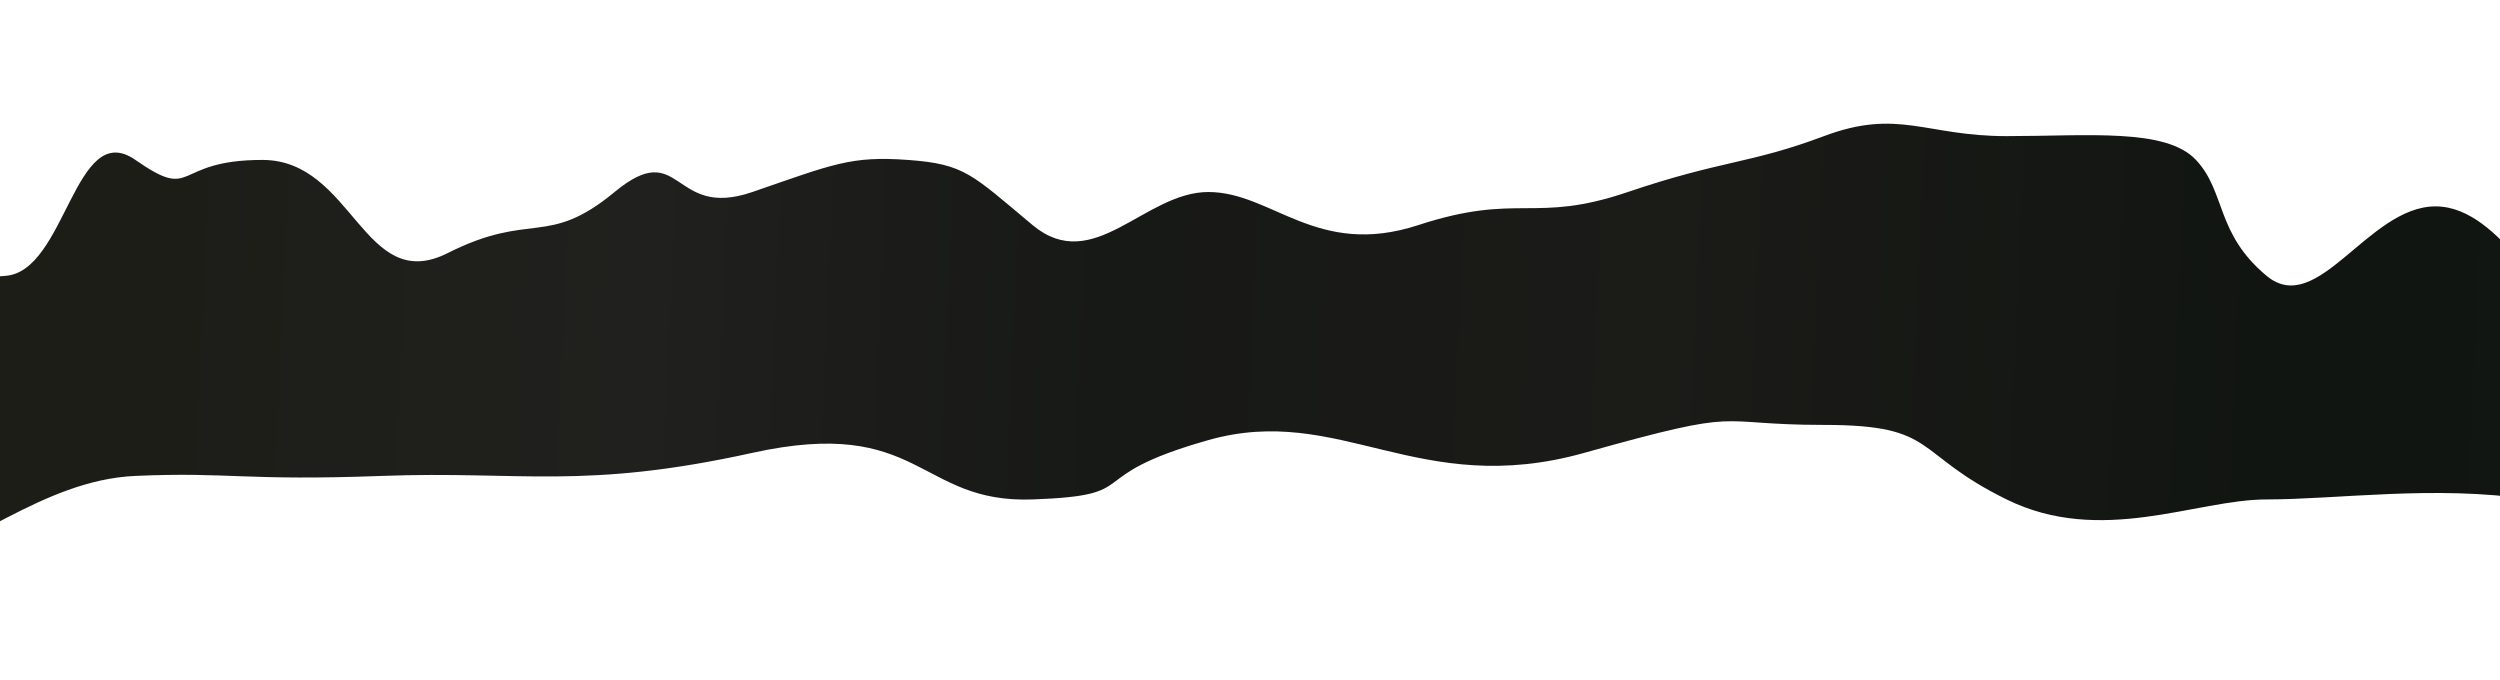 <svg width="1920" height="522" viewBox="0 0 1920 522" xmlns="http://www.w3.org/2000/svg">
<g filter="url(#filter0_f_88_395)">
<path d="M-110.164 244.452C-147.564 259.079 -172.305 276.515 -180 283.405C-156.721 331.103 -101.853 426.499 -68.609 426.499C-27.054 426.499 31.279 368.68 104 365.5C176.721 362.32 186.727 369.475 293.5 365.5C400.273 361.525 447.943 376.417 577.802 347.798C707.661 319.179 704.776 386.751 793.08 383.571C881.384 380.391 826.998 366.619 928 338C1029 309.381 1089.16 383.571 1216.71 347.798C1344.26 312.025 1312.52 326.334 1400.82 326.334C1489.13 326.334 1468.35 347.798 1541.07 383.571C1613.79 419.345 1686.51 383.571 1740.77 383.571C1795.02 383.571 1870.62 372.442 1943.35 383.571C2016.07 394.701 2052.43 365.287 2057.62 347.798C2062.82 330.309 2013.18 244.452 1984.9 244.452C1956.62 244.452 1922.44 158.5 1870.5 158.5C1818.56 158.5 1780.01 244.452 1740.77 211.858C1701.52 179.265 1709.6 147.467 1686.51 122.823C1663.43 98.179 1603.4 104.54 1541.07 104.54C1478.74 104.54 1457.96 83.076 1400.82 104.54C1343.68 126.004 1322.91 122.823 1250.19 147.467C1177.46 172.111 1167.08 147.467 1089.16 172.906C1011.24 198.346 977.058 147.467 928 147.467C878.942 147.467 839.829 211.858 793.08 172.906C746.331 133.954 741.136 126.003 697.273 122.823C653.409 119.643 640.134 126.003 577.802 147.467C515.469 168.931 523.944 104.539 472 147.467C420.056 190.394 408.471 161.775 343.829 194.368C279.188 226.962 271.336 122.823 201.5 122.823C131.664 122.823 150.749 155.416 104 122.823C57.251 90.23 50.861 208.679 4.112 211.858C-42.638 215.038 -63.415 226.168 -110.164 244.452Z" fill="url(#paint0_linear_88_395)"/>
</g>
<defs>
<filter id="filter0_f_88_395" x="-275" y="0" width="2428" height="521.499" filterUnits="userSpaceOnUse" color-interpolation-filters="sRGB">
<feFlood flood-opacity="0" result="BackgroundImageFix"/>
<feBlend mode="normal" in="SourceGraphic" in2="BackgroundImageFix" result="shape"/>
<feGaussianBlur stdDeviation="47.5" result="effect1_foregroundBlur_88_395"/>
</filter>
<linearGradient id="paint0_linear_88_395" x1="128.777" y1="147.468" x2="2061.69" y2="234.362" gradientUnits="userSpaceOnUse">
<stop stop-color="#1D1D18"/>
<stop offset="0.191" stop-color="#20201E"/>
<stop offset="0.378" stop-color="#171916"/>
<stop offset="0.596" stop-color="#1B1B18"/>
<stop offset="0.835" stop-color="#111511"/>
<stop offset="1" stop-color="#121612"/>
</linearGradient>
</defs>
</svg>
